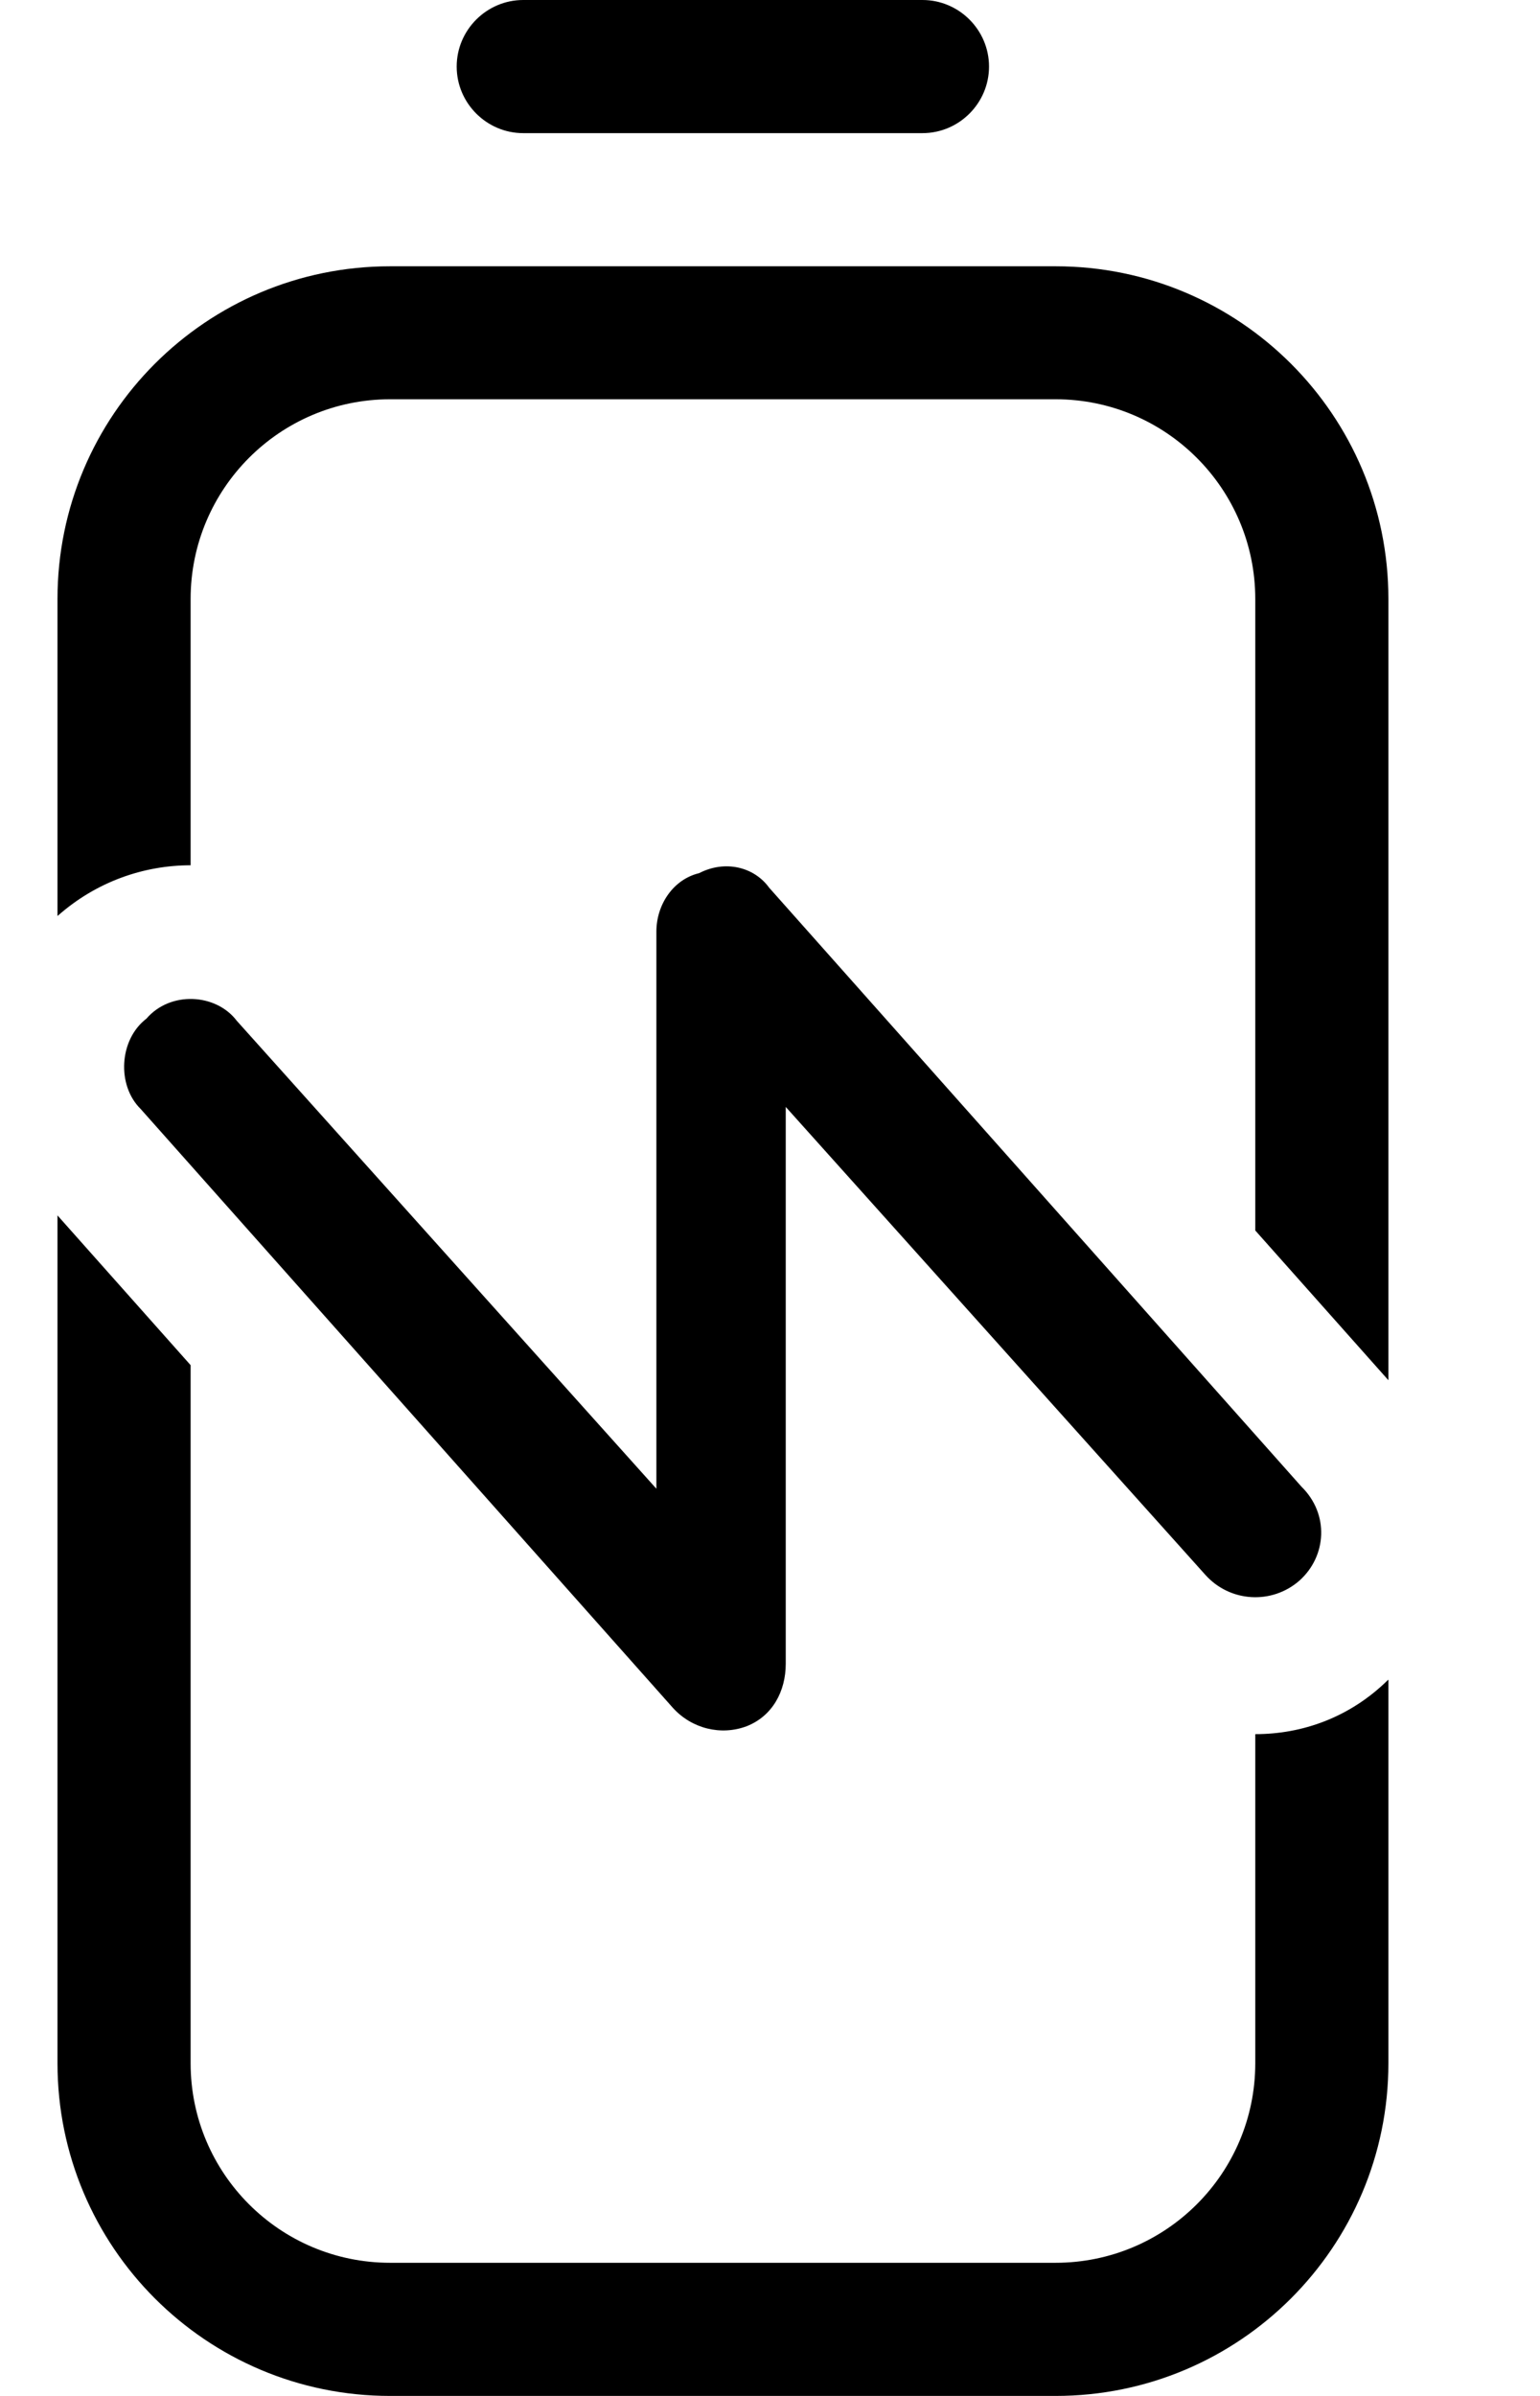 <svg width="9" height="14" viewBox="0 0 9 14" fill="none" xmlns="http://www.w3.org/2000/svg">
<path d="M0.336 5.352L0.336 3.5C0.336 2.426 1.206 1.556 2.28 1.556H6.169C7.244 1.556 8.114 2.426 8.114 3.5V8.065L7.336 7.19V3.5C7.336 2.856 6.813 2.333 6.169 2.333H2.28C1.636 2.333 1.114 2.856 1.114 3.5L1.114 5.056C0.839 5.056 0.562 5.153 0.339 5.35L0.336 5.352ZM0.336 7.102L1.114 7.977L1.114 12.056C1.114 12.7 1.636 13.222 2.28 13.222H6.169C6.813 13.222 7.336 12.7 7.336 12.056V10.133C7.611 10.133 7.888 10.036 8.111 9.817L8.114 9.815V12.056C8.114 13.129 7.244 14 6.169 14H2.28C1.206 14 0.336 13.129 0.336 12.056L0.336 7.102ZM2.669 0.389C2.669 0.175 2.844 0 3.058 0H5.391C5.605 0 5.78 0.175 5.78 0.389C5.78 0.603 5.605 0.778 5.391 0.778H3.058C2.844 0.778 2.669 0.603 2.669 0.389ZM3.836 8.699L3.836 5.444C3.836 5.284 3.936 5.138 4.086 5.102C4.237 5.024 4.407 5.065 4.495 5.187L7.606 8.687C7.769 8.847 7.754 9.093 7.594 9.236C7.433 9.377 7.188 9.363 7.044 9.202L4.592 6.468V9.722C4.592 9.883 4.514 10.028 4.363 10.087C4.213 10.143 4.043 10.101 3.933 9.98L0.822 6.48C0.681 6.341 0.696 6.074 0.856 5.952C0.995 5.79 1.262 5.804 1.384 5.965L3.836 8.699Z" fill="black"/>
</svg>
